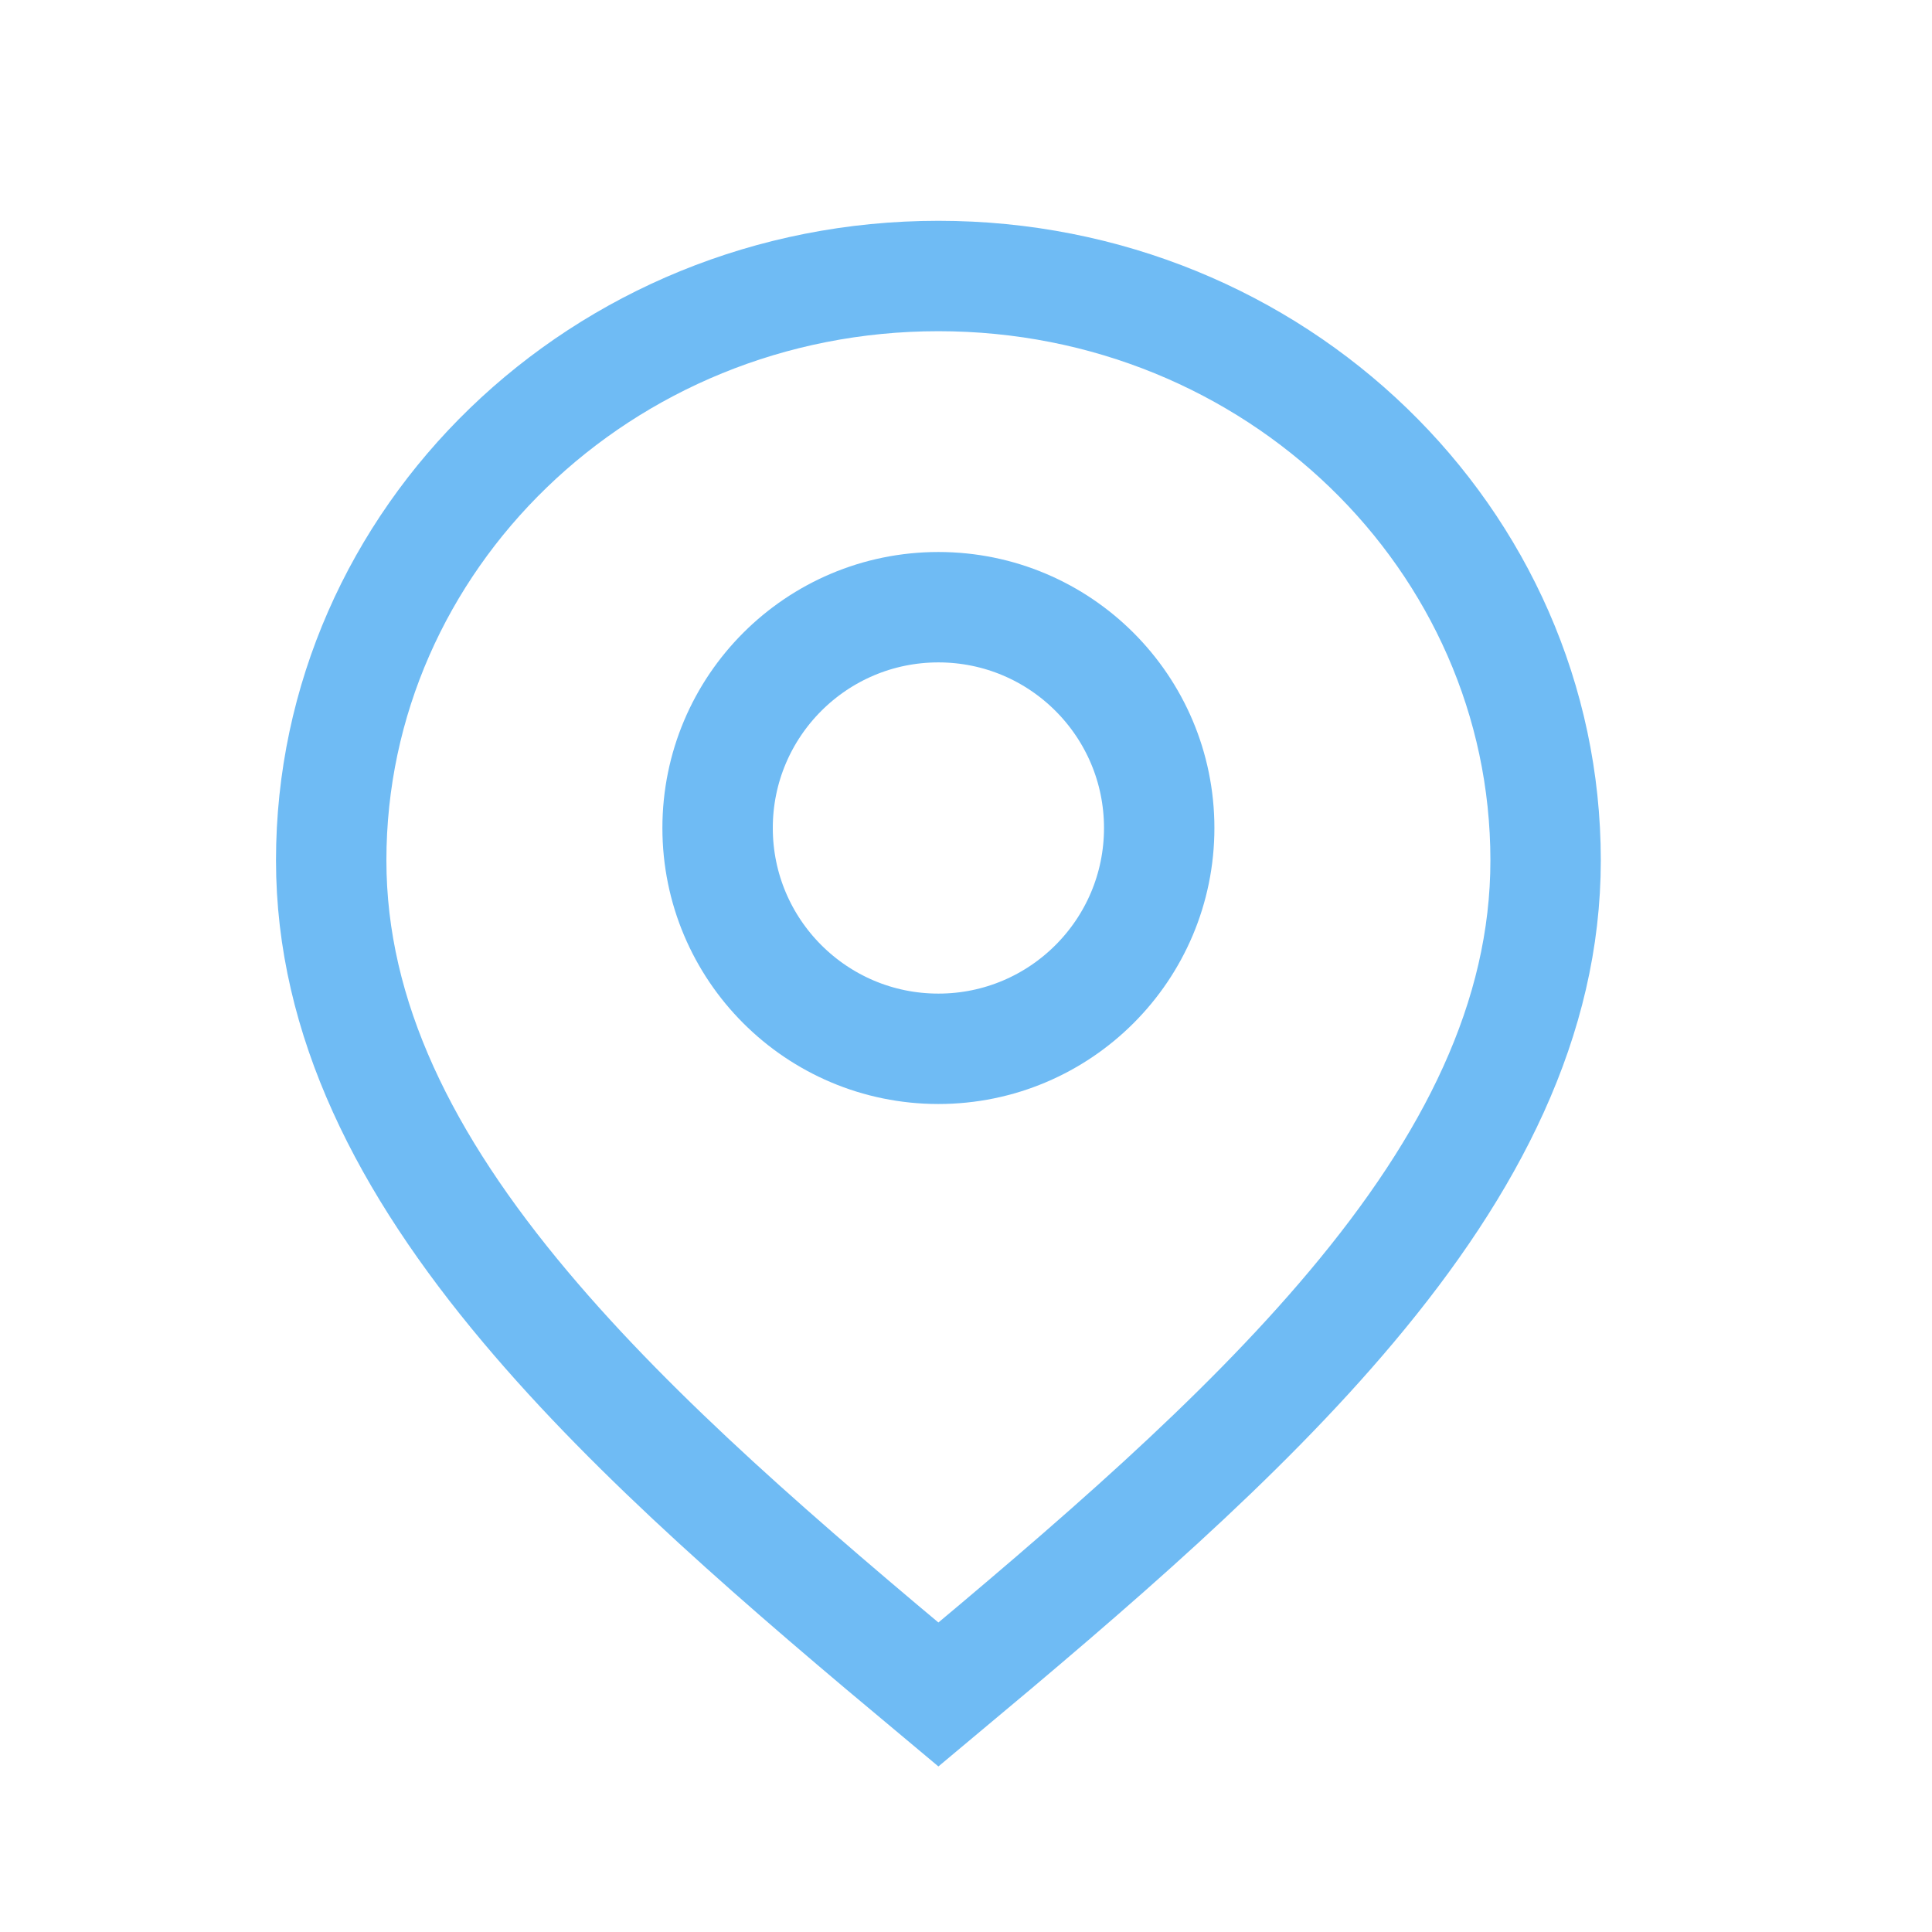 <svg width="35" height="35" viewBox="0 0 35 35" fill="none" xmlns="http://www.w3.org/2000/svg">
<path d="M21 15C21 17.209 19.209 19 17 19C14.791 19 13 17.209 13 15C13 12.791 14.791 11 17 11C19.209 11 21 12.791 21 15Z" stroke="#6FBBF4" stroke-width="2"/>
<path d="M28 15.586C28 18.454 26.66 21.085 24.484 23.674C22.457 26.088 19.788 28.37 17 30.698C14.212 28.37 11.543 26.088 9.516 23.674C7.34 21.085 6 18.454 6 15.586C6 9.772 10.892 5 17 5C23.108 5 28 9.772 28 15.586Z" stroke="#6FBBF4" stroke-width="2"/>
</svg>
